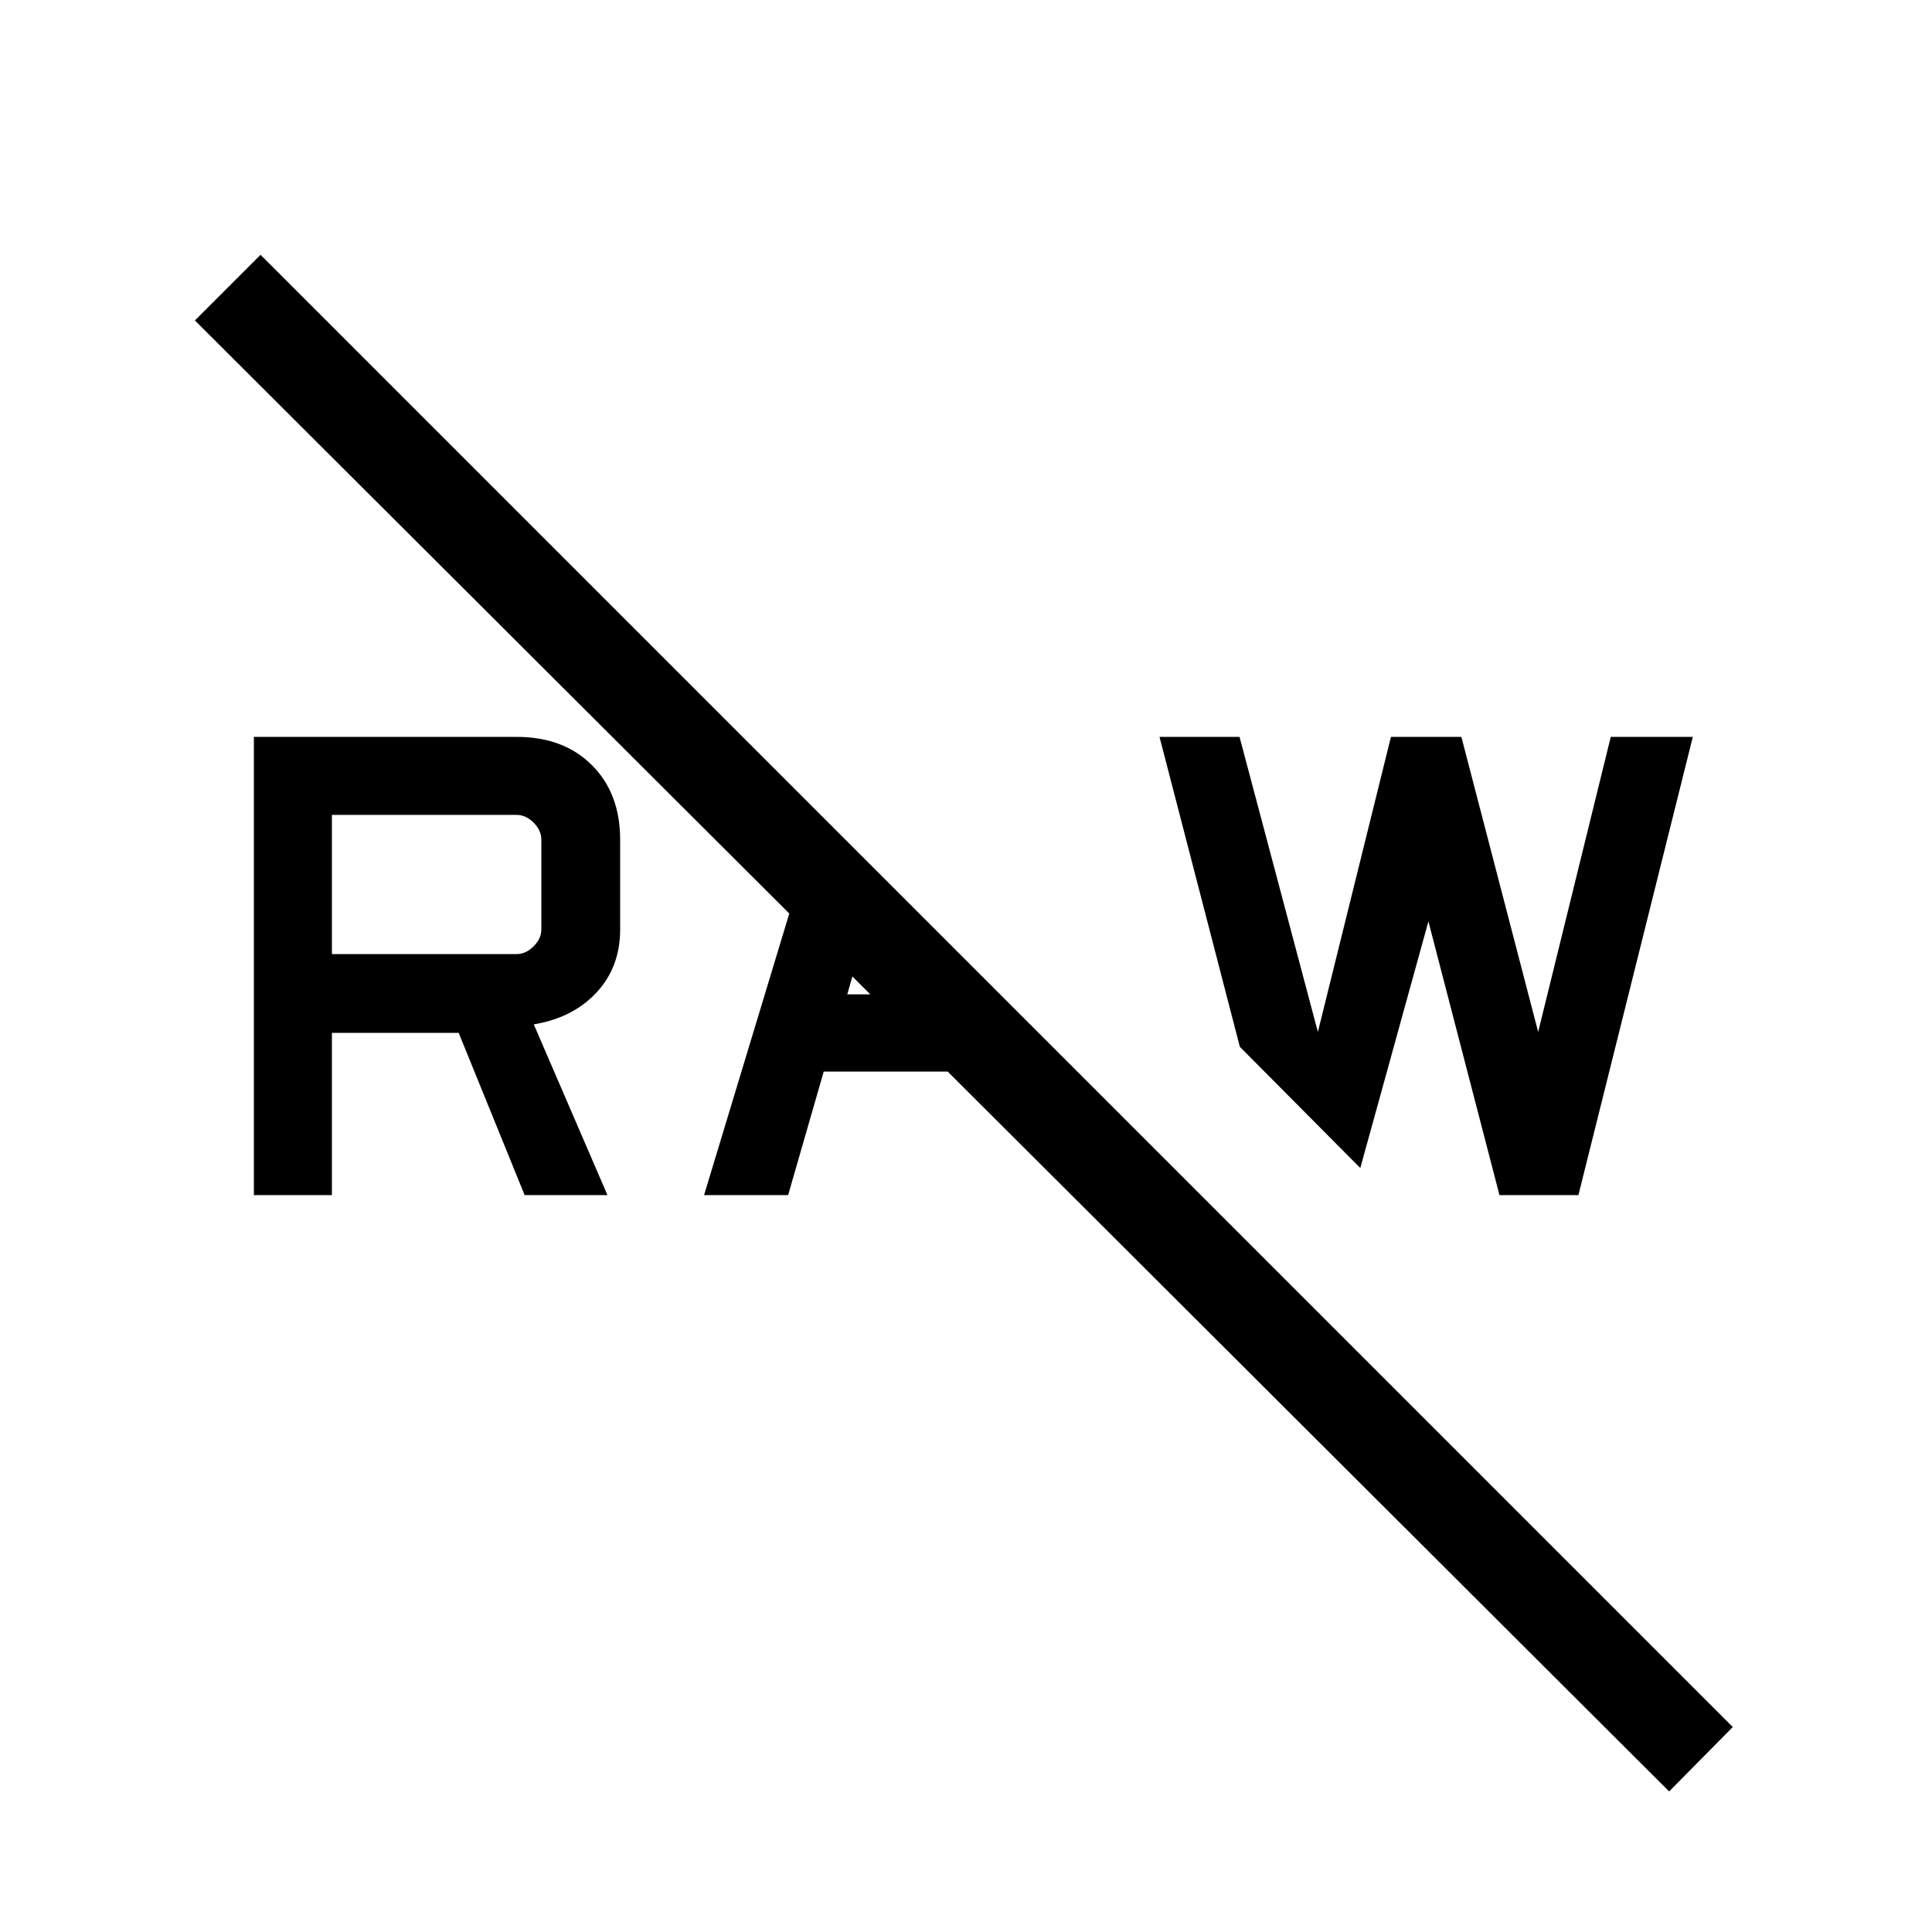 <svg xmlns="http://www.w3.org/2000/svg" width="48" height="48" viewBox="0 -960 960 960"><path d="M829.385-69.847 96.848-800.77l32.615-32.615L861-101.846l-31.615 31.999Zm-84.309-296.307-35.307-136.001-33.847 122.539-59.845-60.231-39.923-153.999h39.768l38.924 146.616 36.308-146.616h34.999l38.154 146.616 36.077-146.616h40.768l-56.846 227.692h-39.23Zm-395.23 0 52.078-172.077 30.922 30.923L421-465.923h53.616l37.999 38.384H409.307l-17.692 61.385h-41.769Zm-223.692 0v-227.692h130.538q23.384 0 37.423 14.039 14.039 14.038 14.039 37.038v44.538q0 18.846-11.808 31.461-11.808 12.616-31.116 15.77l36.616 84.846h-41.153l-32.77-80.616h-63v80.616h-38.769Zm38.769-119.769h91.769q4.615 0 8.462-3.846 3.846-3.847 3.846-8.462v-44.538q0-4.615-3.846-8.462-3.847-3.846-8.462-3.846h-91.769v69.154Z"/></svg>